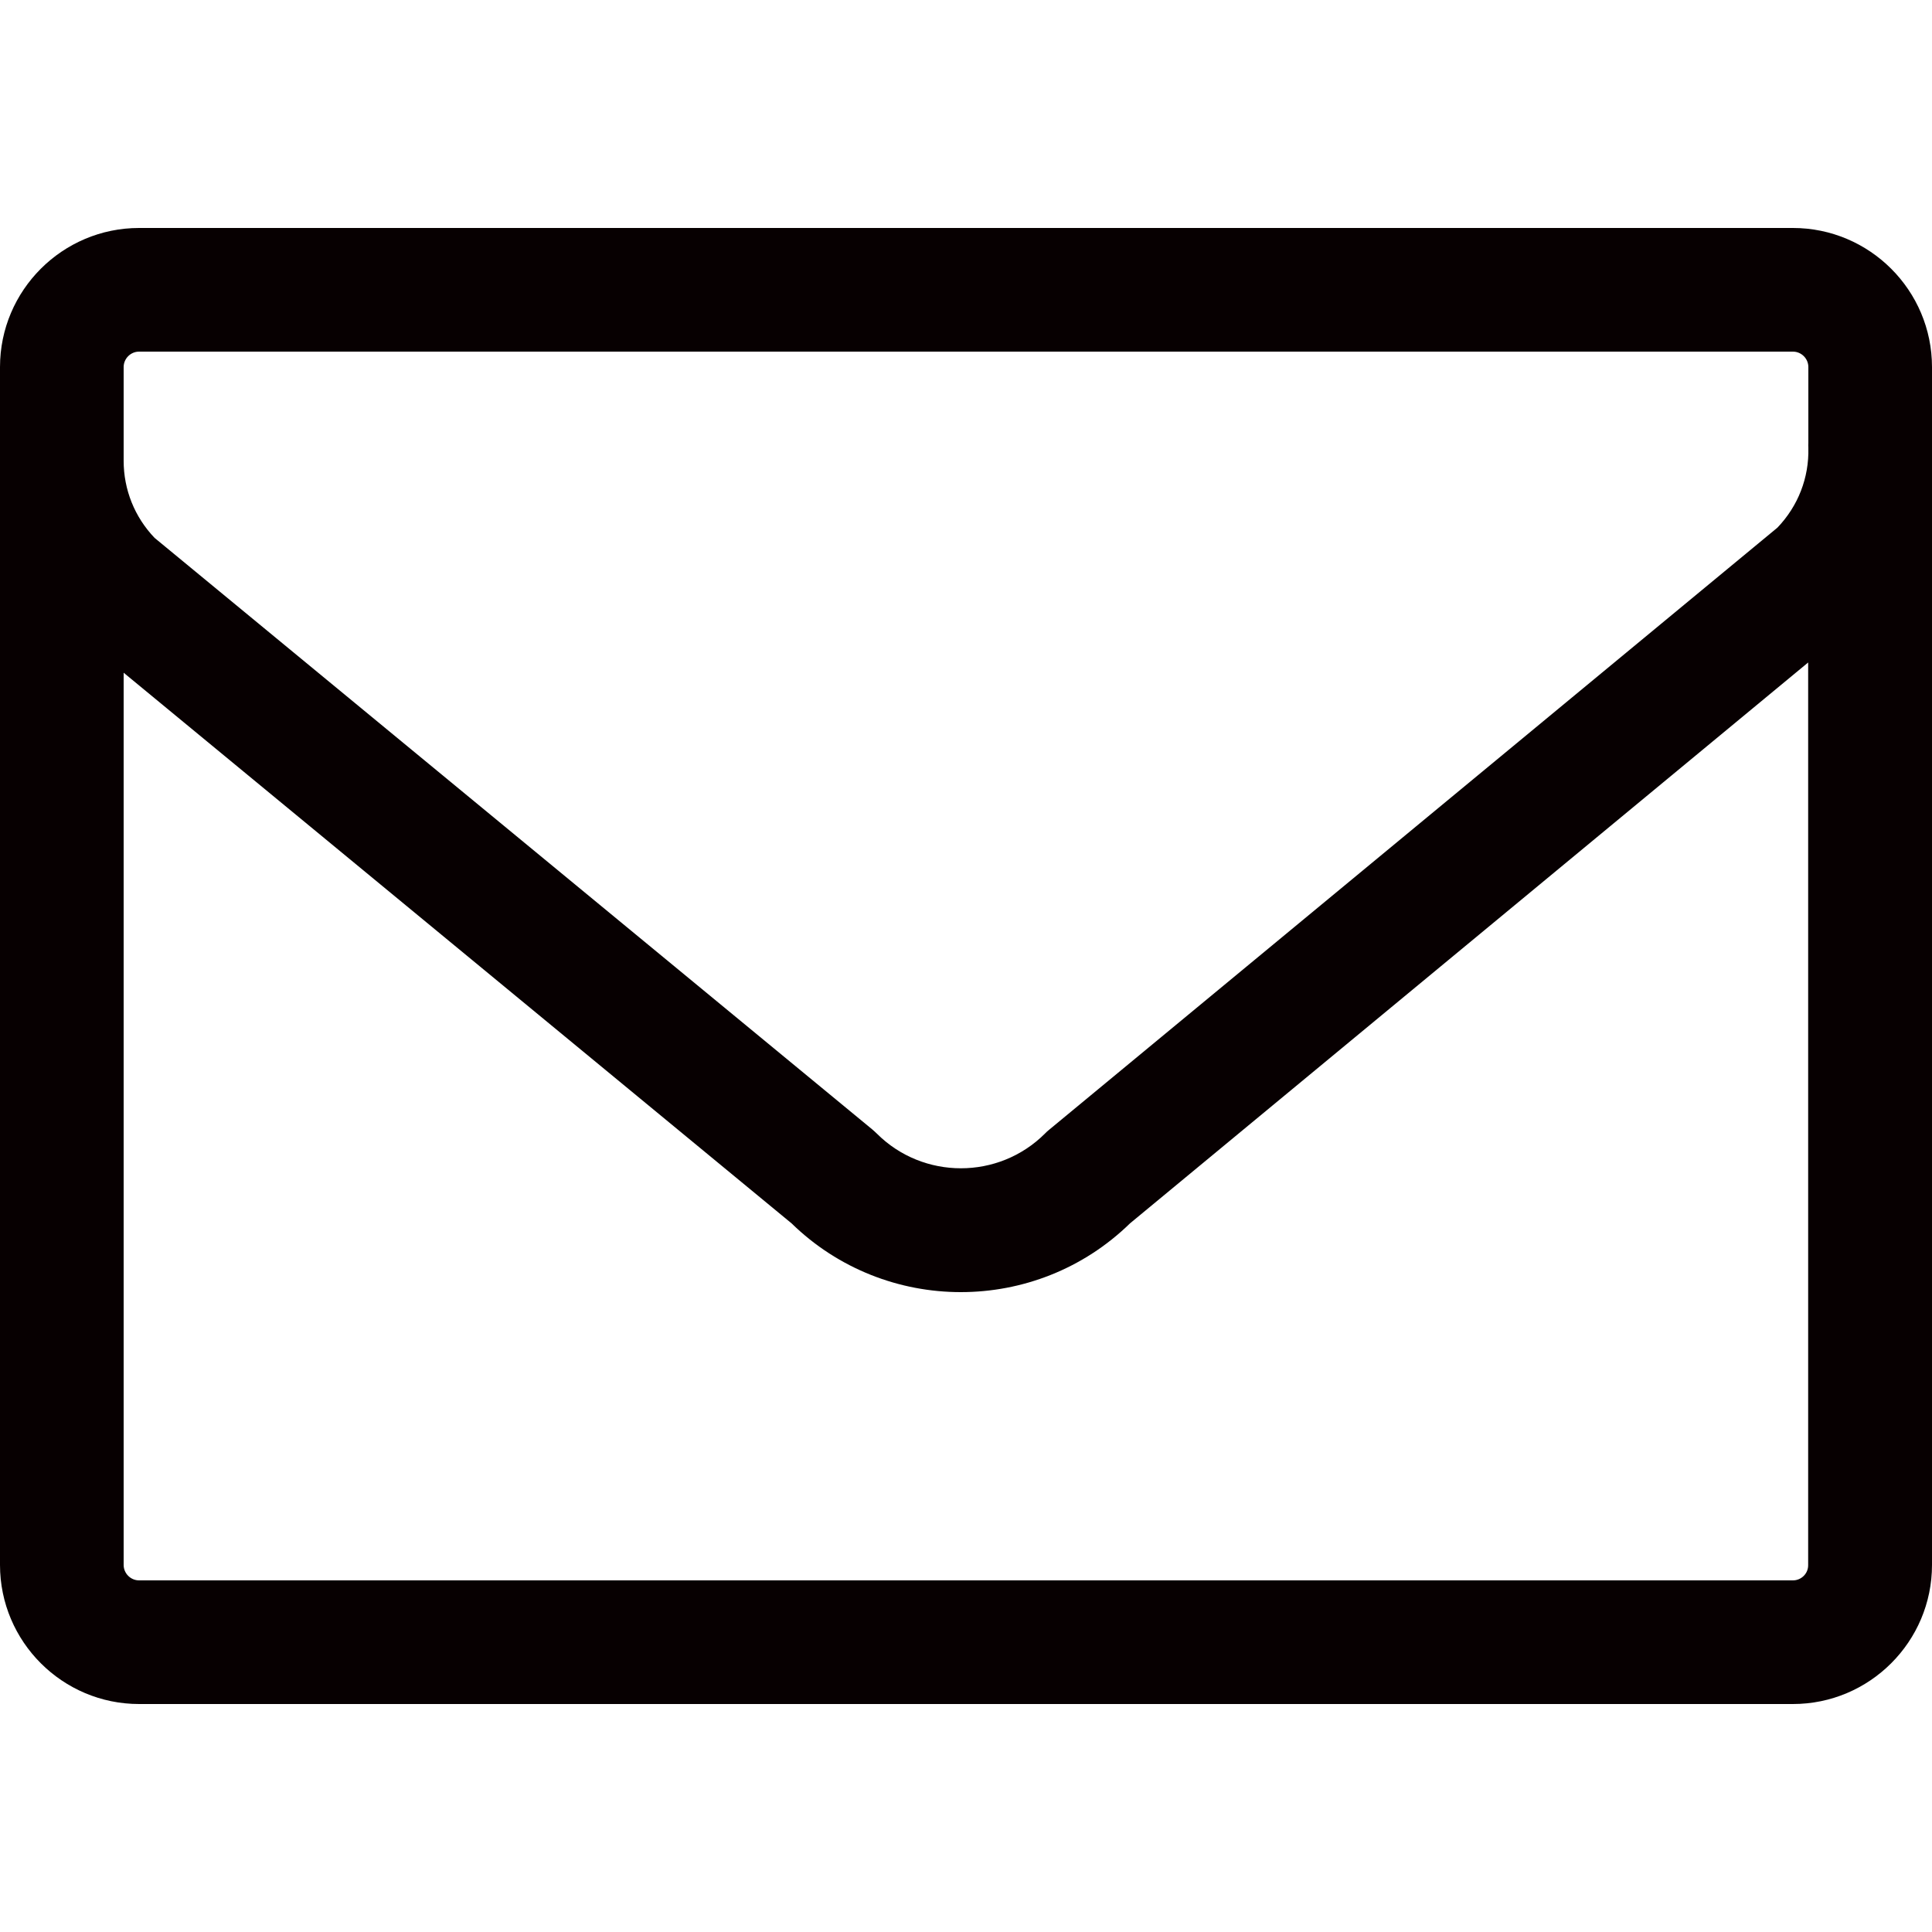 <?xml version="1.0" encoding="utf-8"?>
<!-- Generator: Adobe Illustrator 22.0.0, SVG Export Plug-In . SVG Version: 6.00 Build 0)  -->
<svg version="1.1" id="图层_1" xmlns="http://www.w3.org/2000/svg" xmlns:xlink="http://www.w3.org/1999/xlink" x="0px" y="0px"
	 viewBox="0 0 1000 1000" style="enable-background:new 0 0 1000 1000;" xml:space="preserve">
<style type="text/css">
	.st0{fill:#070001;}
</style>
<path class="st0" d="M928,118H72c-39.7,0-72,32.3-72,72v620c0,39.7,32.3,72,72,72h856c39.7,0,72-32.3,72-72V190
	C1000,150.3,967.7,118,928,118z M72,182h856c4.4,0,8,3.6,8,8v39.2c0,0.8-0.1,1.7,0,2.6c0.4,15.5-5.3,30.1-16,41.3L543.1,584.7
	c-0.8,0.6-1.5,1.3-2.2,2c-24,24-63.1,24-87.1,0c-0.7-0.7-1.5-1.4-2.3-2.1L80,278.4c-10.3-10.8-16-24.9-16-39.9c0-0.4,0-0.9,0-1.3
	V190C64,185.6,67.6,182,72,182z M928,818H72c-4.4,0-8-3.6-8-8V348.2l345.7,285c24.3,23.7,56,35.6,87.6,35.6
	c31.7,0,63.3-11.9,87.6-35.6l351-290.3V810C936,814.4,932.4,818,928,818z"/>
</svg>
